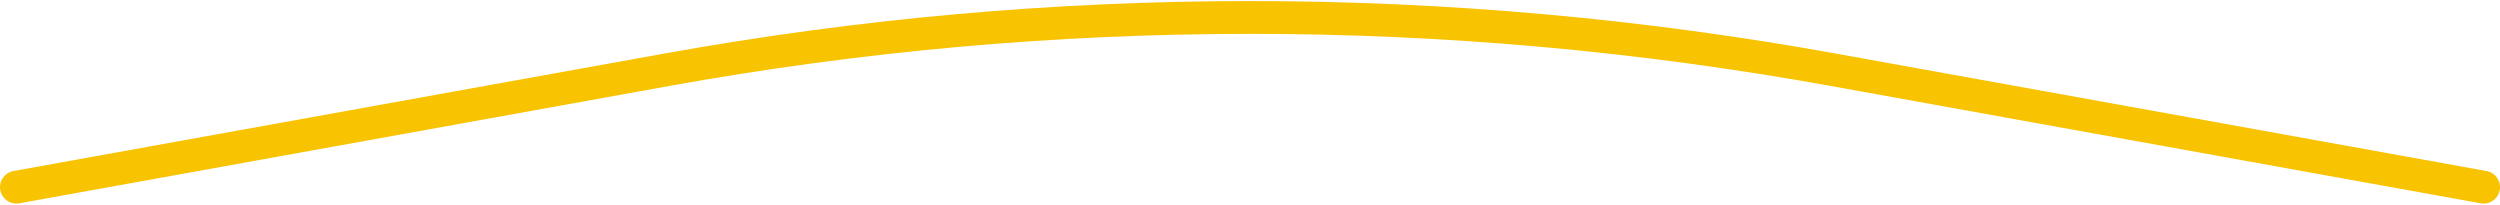 <svg width="915" height="75" viewBox="0 0 915 75" fill="none" xmlns="http://www.w3.org/2000/svg">
<path d="M6 68.5L244.334 25.479C385.305 0.032 529.695 0.032 670.666 25.479L909 68.5" stroke="#F8C300" stroke-width="12" stroke-linecap="round"/>
</svg>
